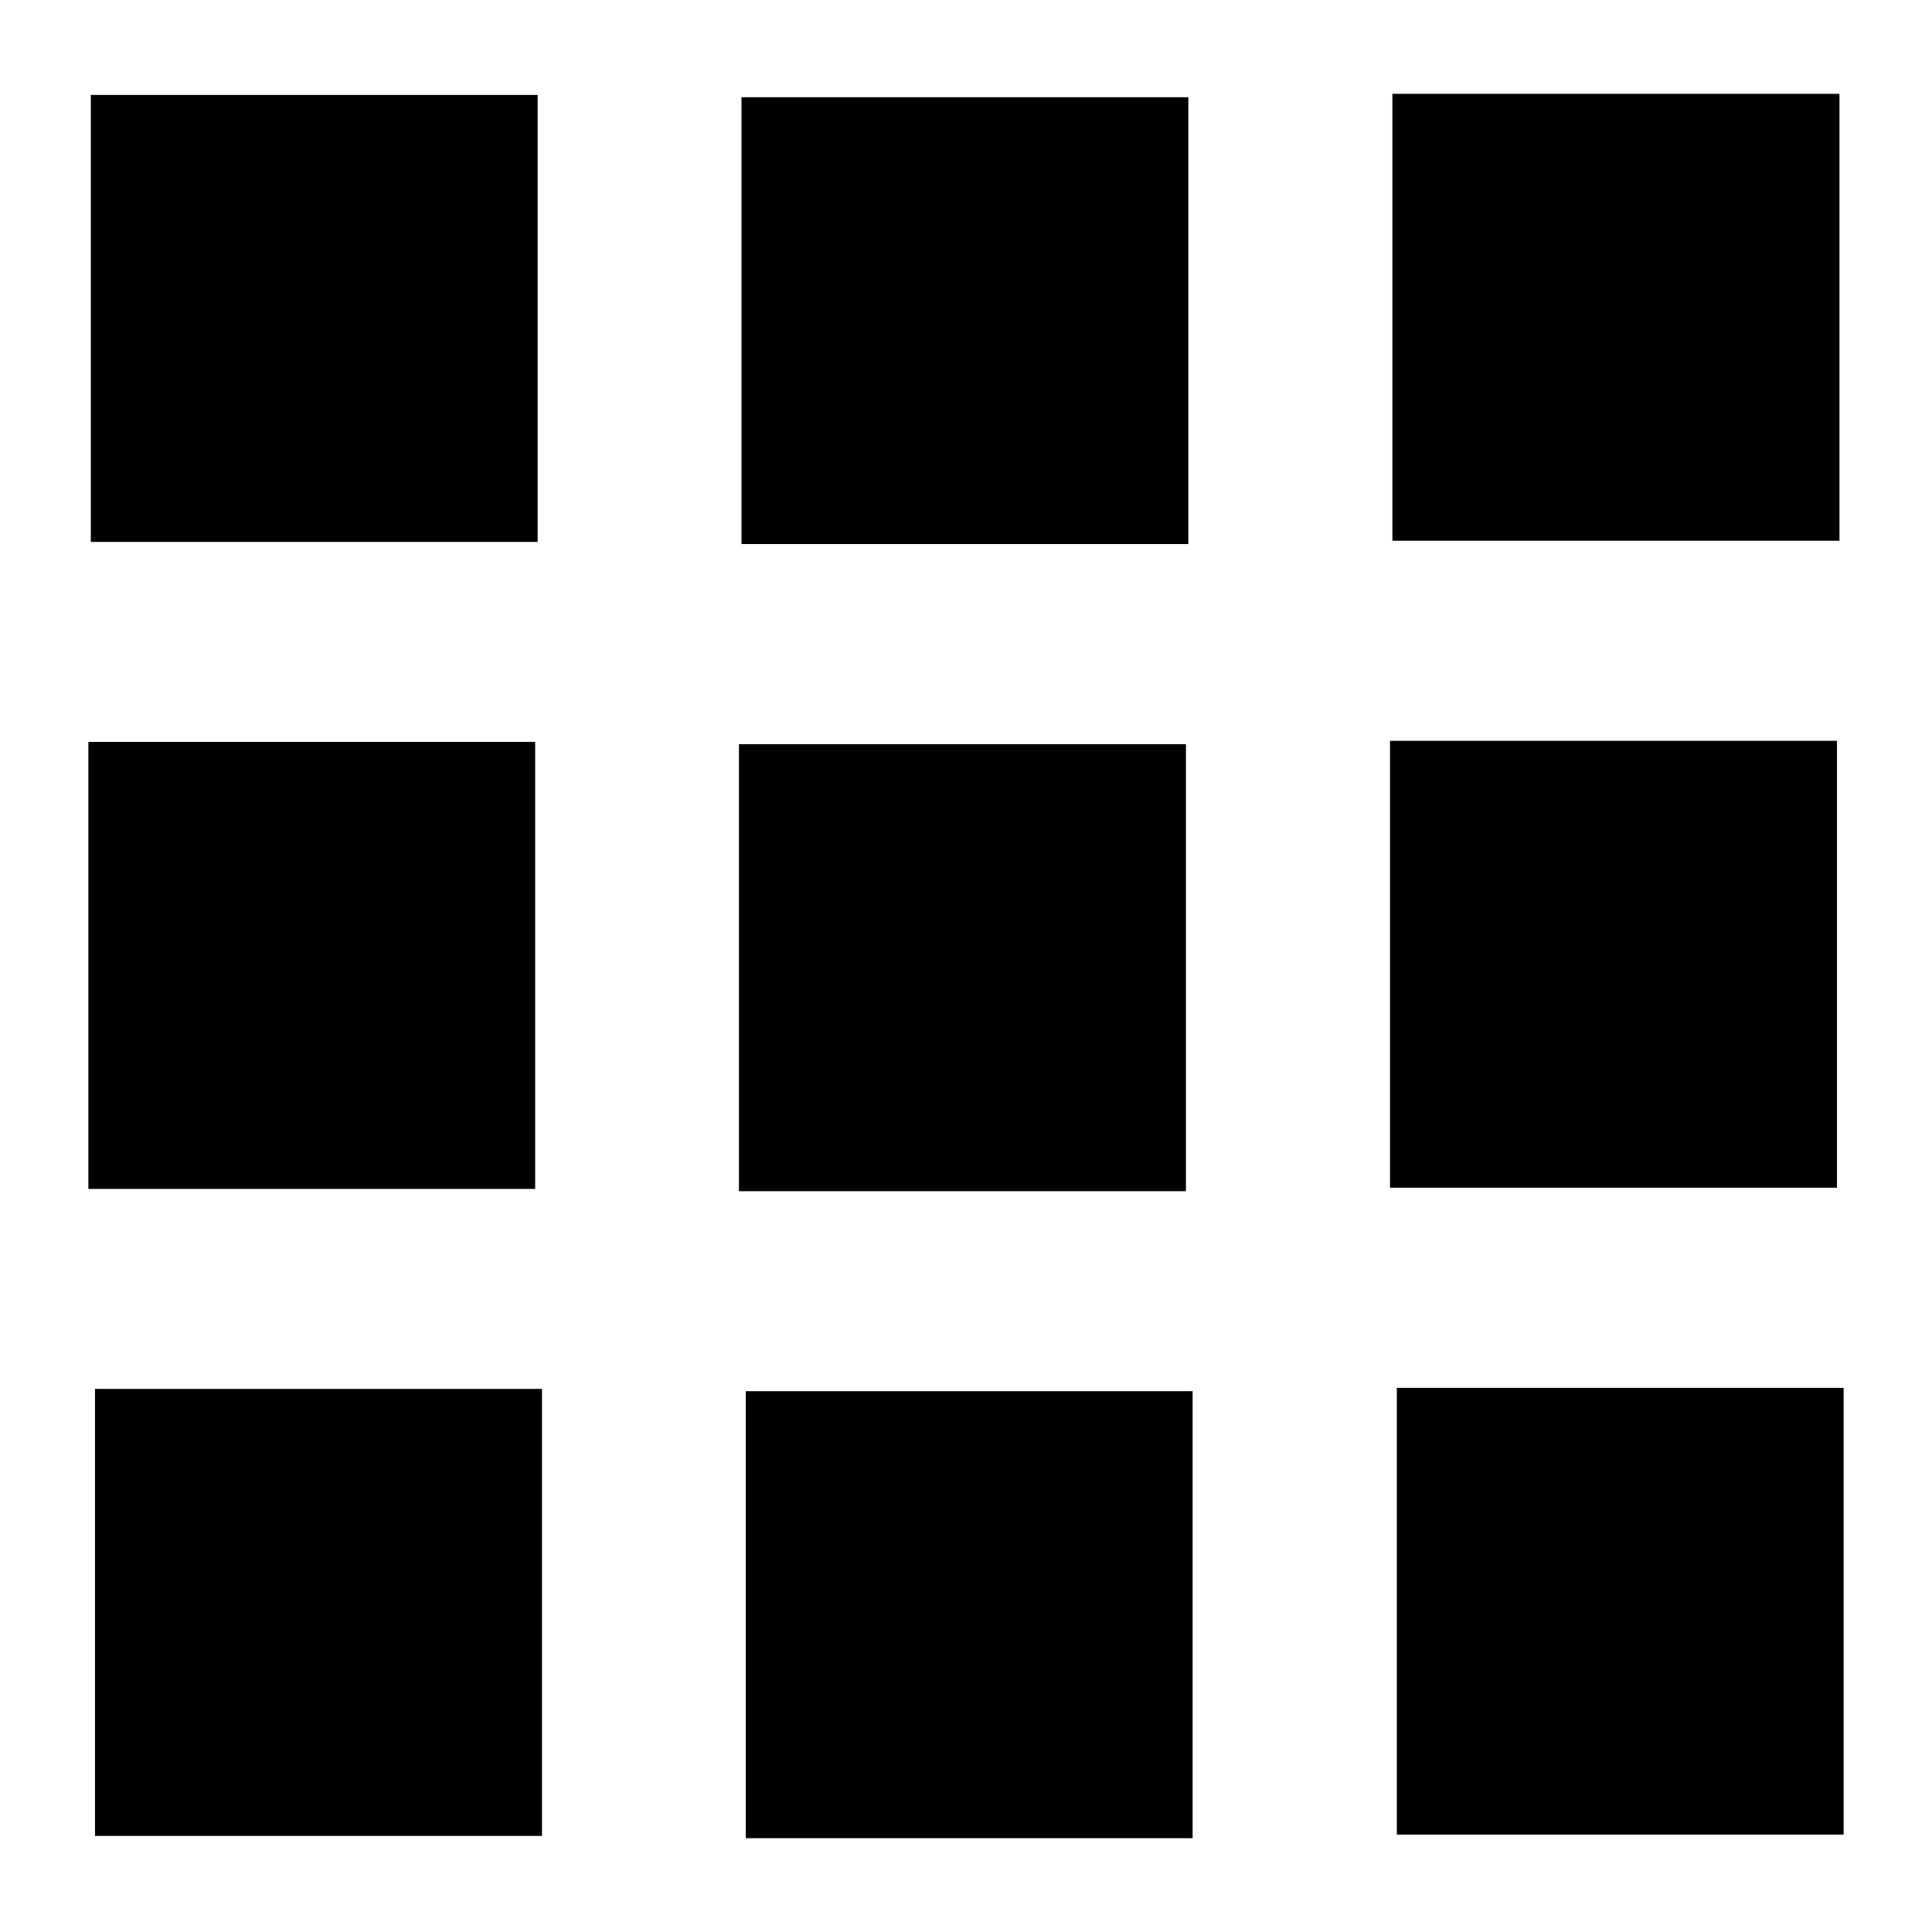 <?xml version="1.0" encoding="utf-8"?>
<!-- Generated by IcoMoon.io -->
<!DOCTYPE svg PUBLIC "-//W3C//DTD SVG 1.1//EN" "http://www.w3.org/Graphics/SVG/1.1/DTD/svg11.dtd">
<svg version="1.1" xmlns="http://www.w3.org/2000/svg" xmlns:xlink="http://www.w3.org/1999/xlink" width="512" height="512" viewBox="0 0 512 512">
<g>
</g>
	<path d="M24.064 25.16h118.416v118.457h-118.415v-118.457z" fill="#000000" />
	<path d="M196.506 25.764h118.415v118.415h-118.416v-118.415z" fill="#000000" />
	<path d="M368.998 24.863h118.477v118.436h-118.477v-118.436z" fill="#000000" />
	<path d="M23.419 196.618h118.405v118.457h-118.405v-118.457z" fill="#000000" />
	<path d="M195.83 197.222h118.457v118.456h-118.457v-118.457z" fill="#000000" />
	<path d="M368.363 196.321h118.457v118.436h-118.457v-118.436z" fill="#000000" />
	<path d="M25.17 368.077h118.467v118.457h-118.466v-118.457z" fill="#000000" />
	<path d="M197.642 368.681h118.416v118.457h-118.416v-118.457z" fill="#000000" />
	<path d="M370.176 367.8h118.405v118.385h-118.405v-118.385z" fill="#000000" />
</svg>
